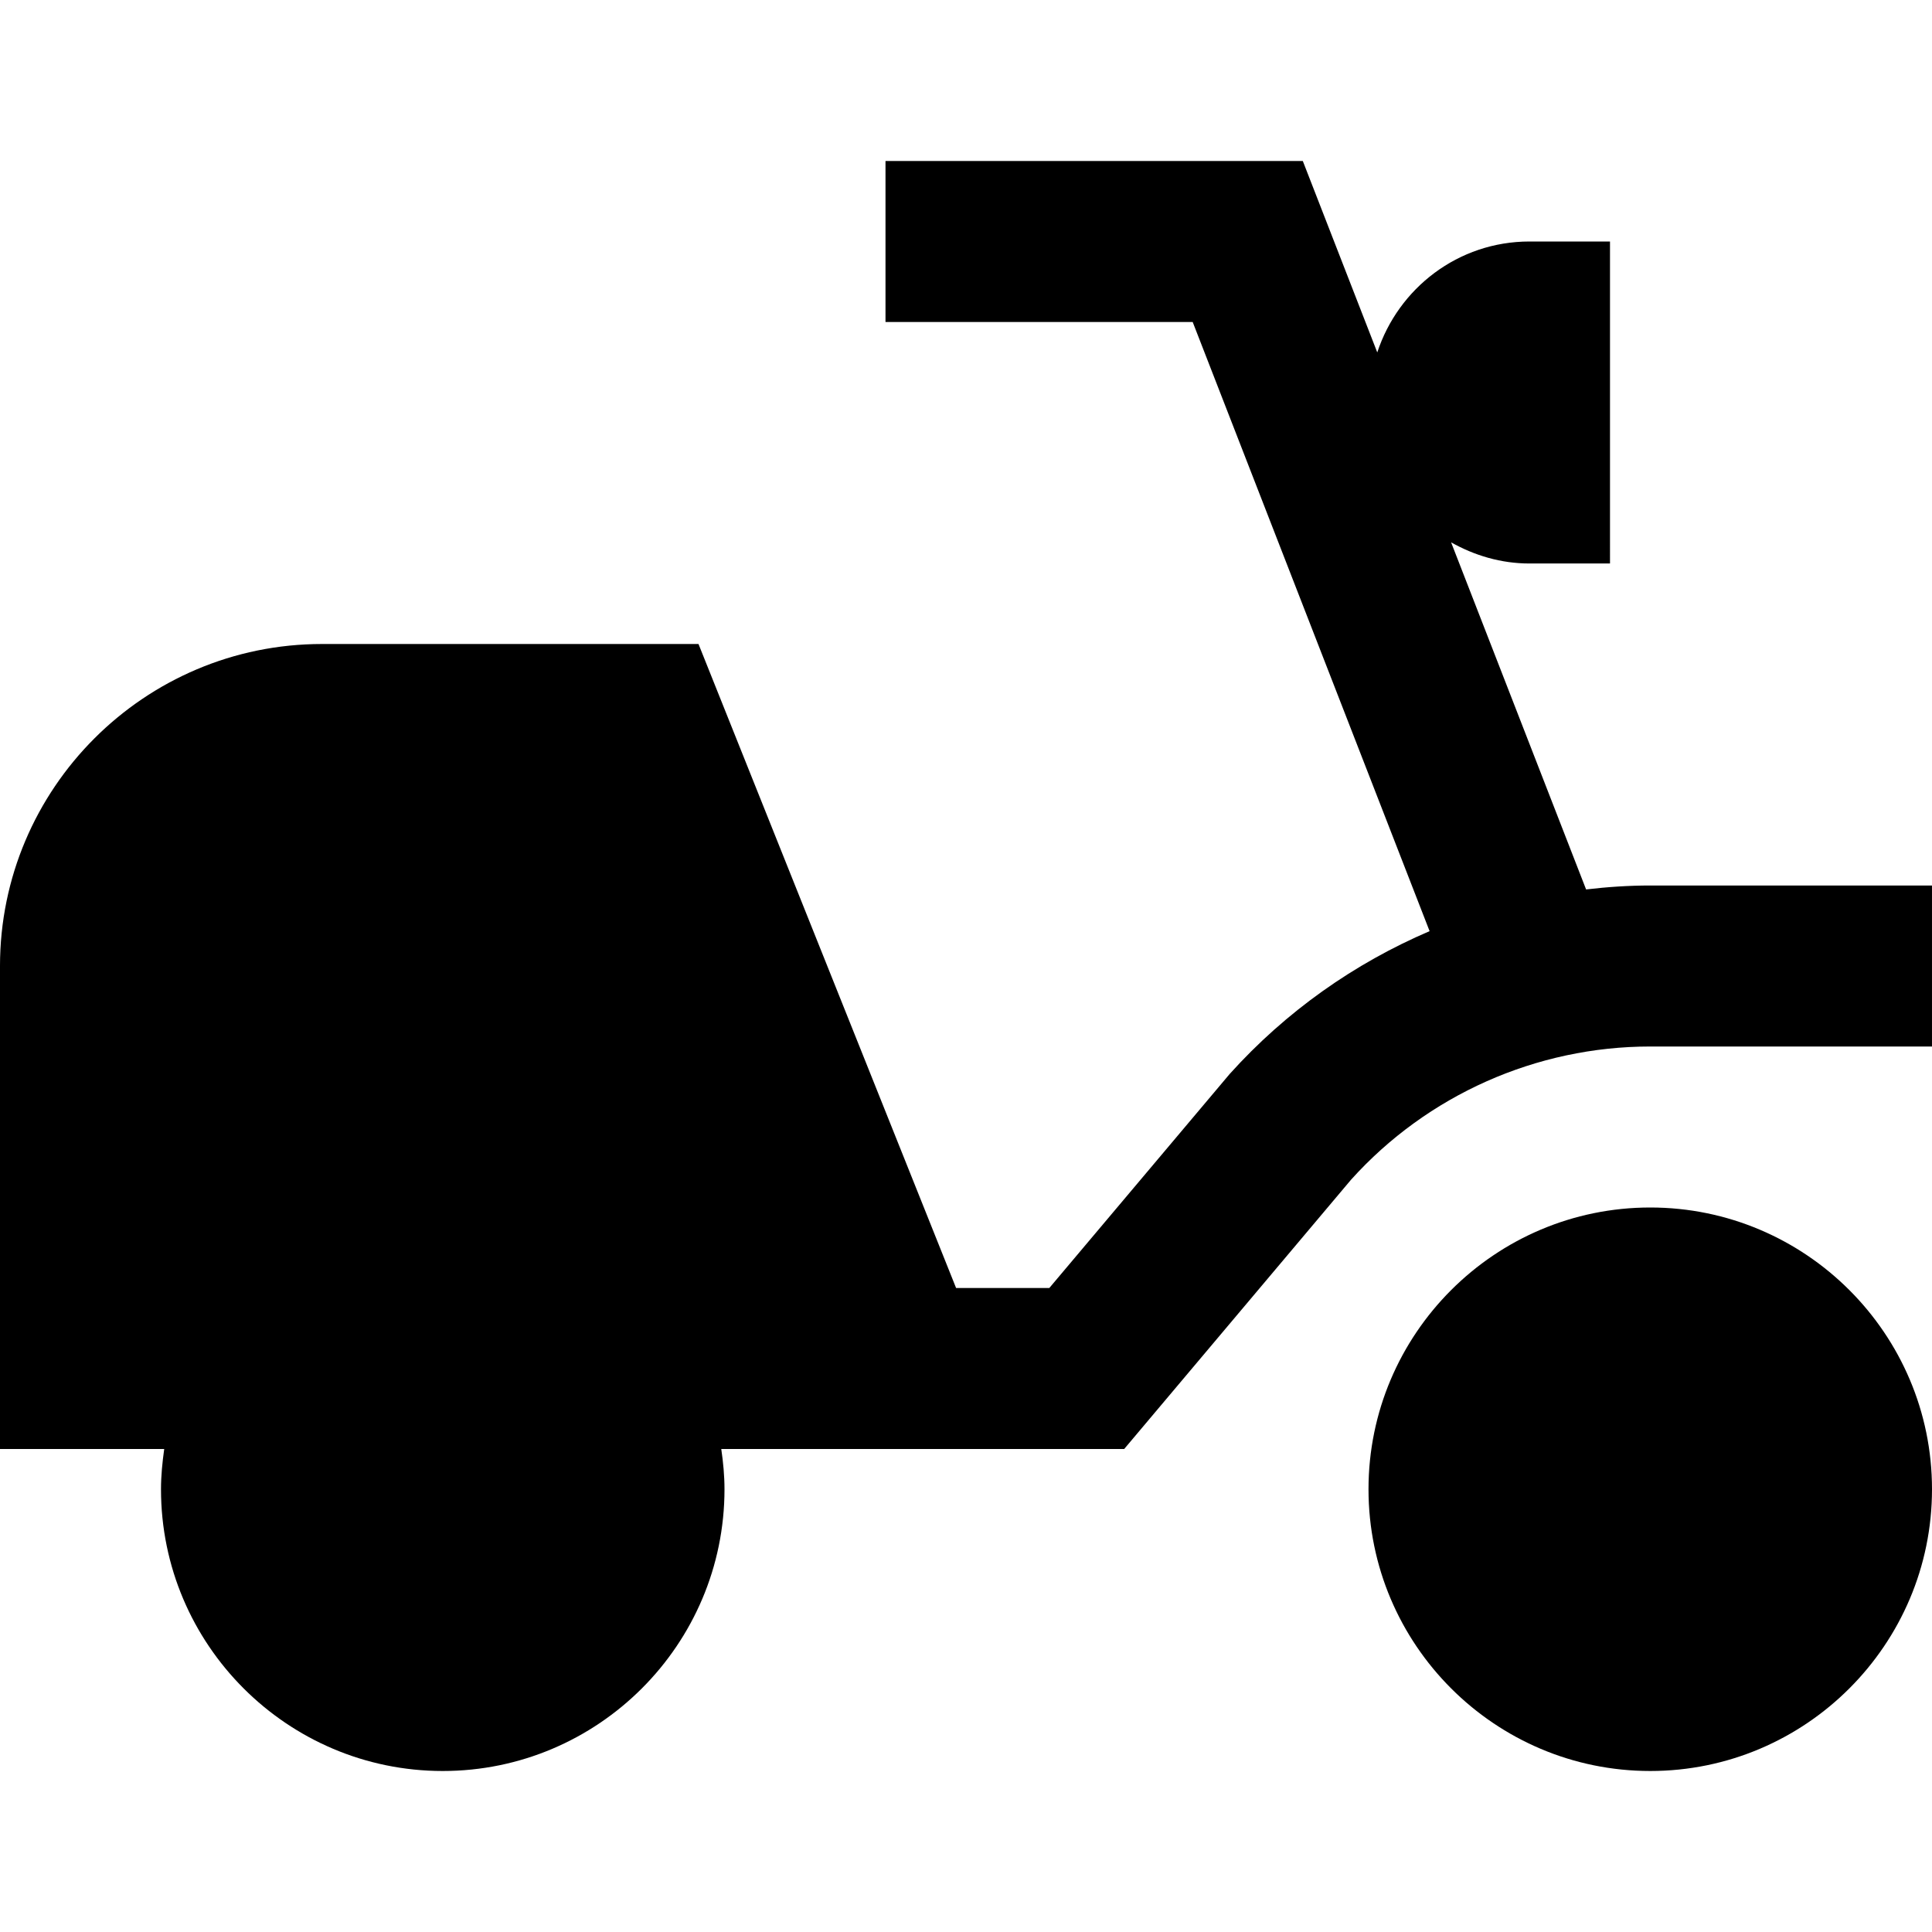 <?xml version="1.0" encoding="UTF-8"?>
<svg xmlns="http://www.w3.org/2000/svg" id="Layer_1" data-name="Layer 1" viewBox="0 0 24 24">
  <path d="m24,18.5c0,1.93-1.57,3.5-3.5,3.5s-3.5-1.57-3.5-3.5,1.57-3.5,3.5-3.5,3.5,1.57,3.5,3.5Zm-3.5-7.5c-.268,0-.534.018-.797.049l-1.677-4.312c.289.163.619.263.974.263h1V3h-1c-.886,0-1.629.58-1.891,1.378l-.925-2.378h-5.184v2h3.816l2.943,7.567c-.932.399-1.783.996-2.484,1.775l-2.24,2.658h-1.158l-3.2-8h-4.677c-2.206,0-4,1.794-4,4v6h2.04c-.023.165-.04.331-.04.5,0,1.93,1.57,3.5,3.5,3.5s3.5-1.57,3.5-3.5c0-.169-.016-.335-.04-.5h5.005l2.818-3.345c.947-1.052,2.302-1.655,3.717-1.655h3.5v-2h-3.5Z"/>
</svg>
